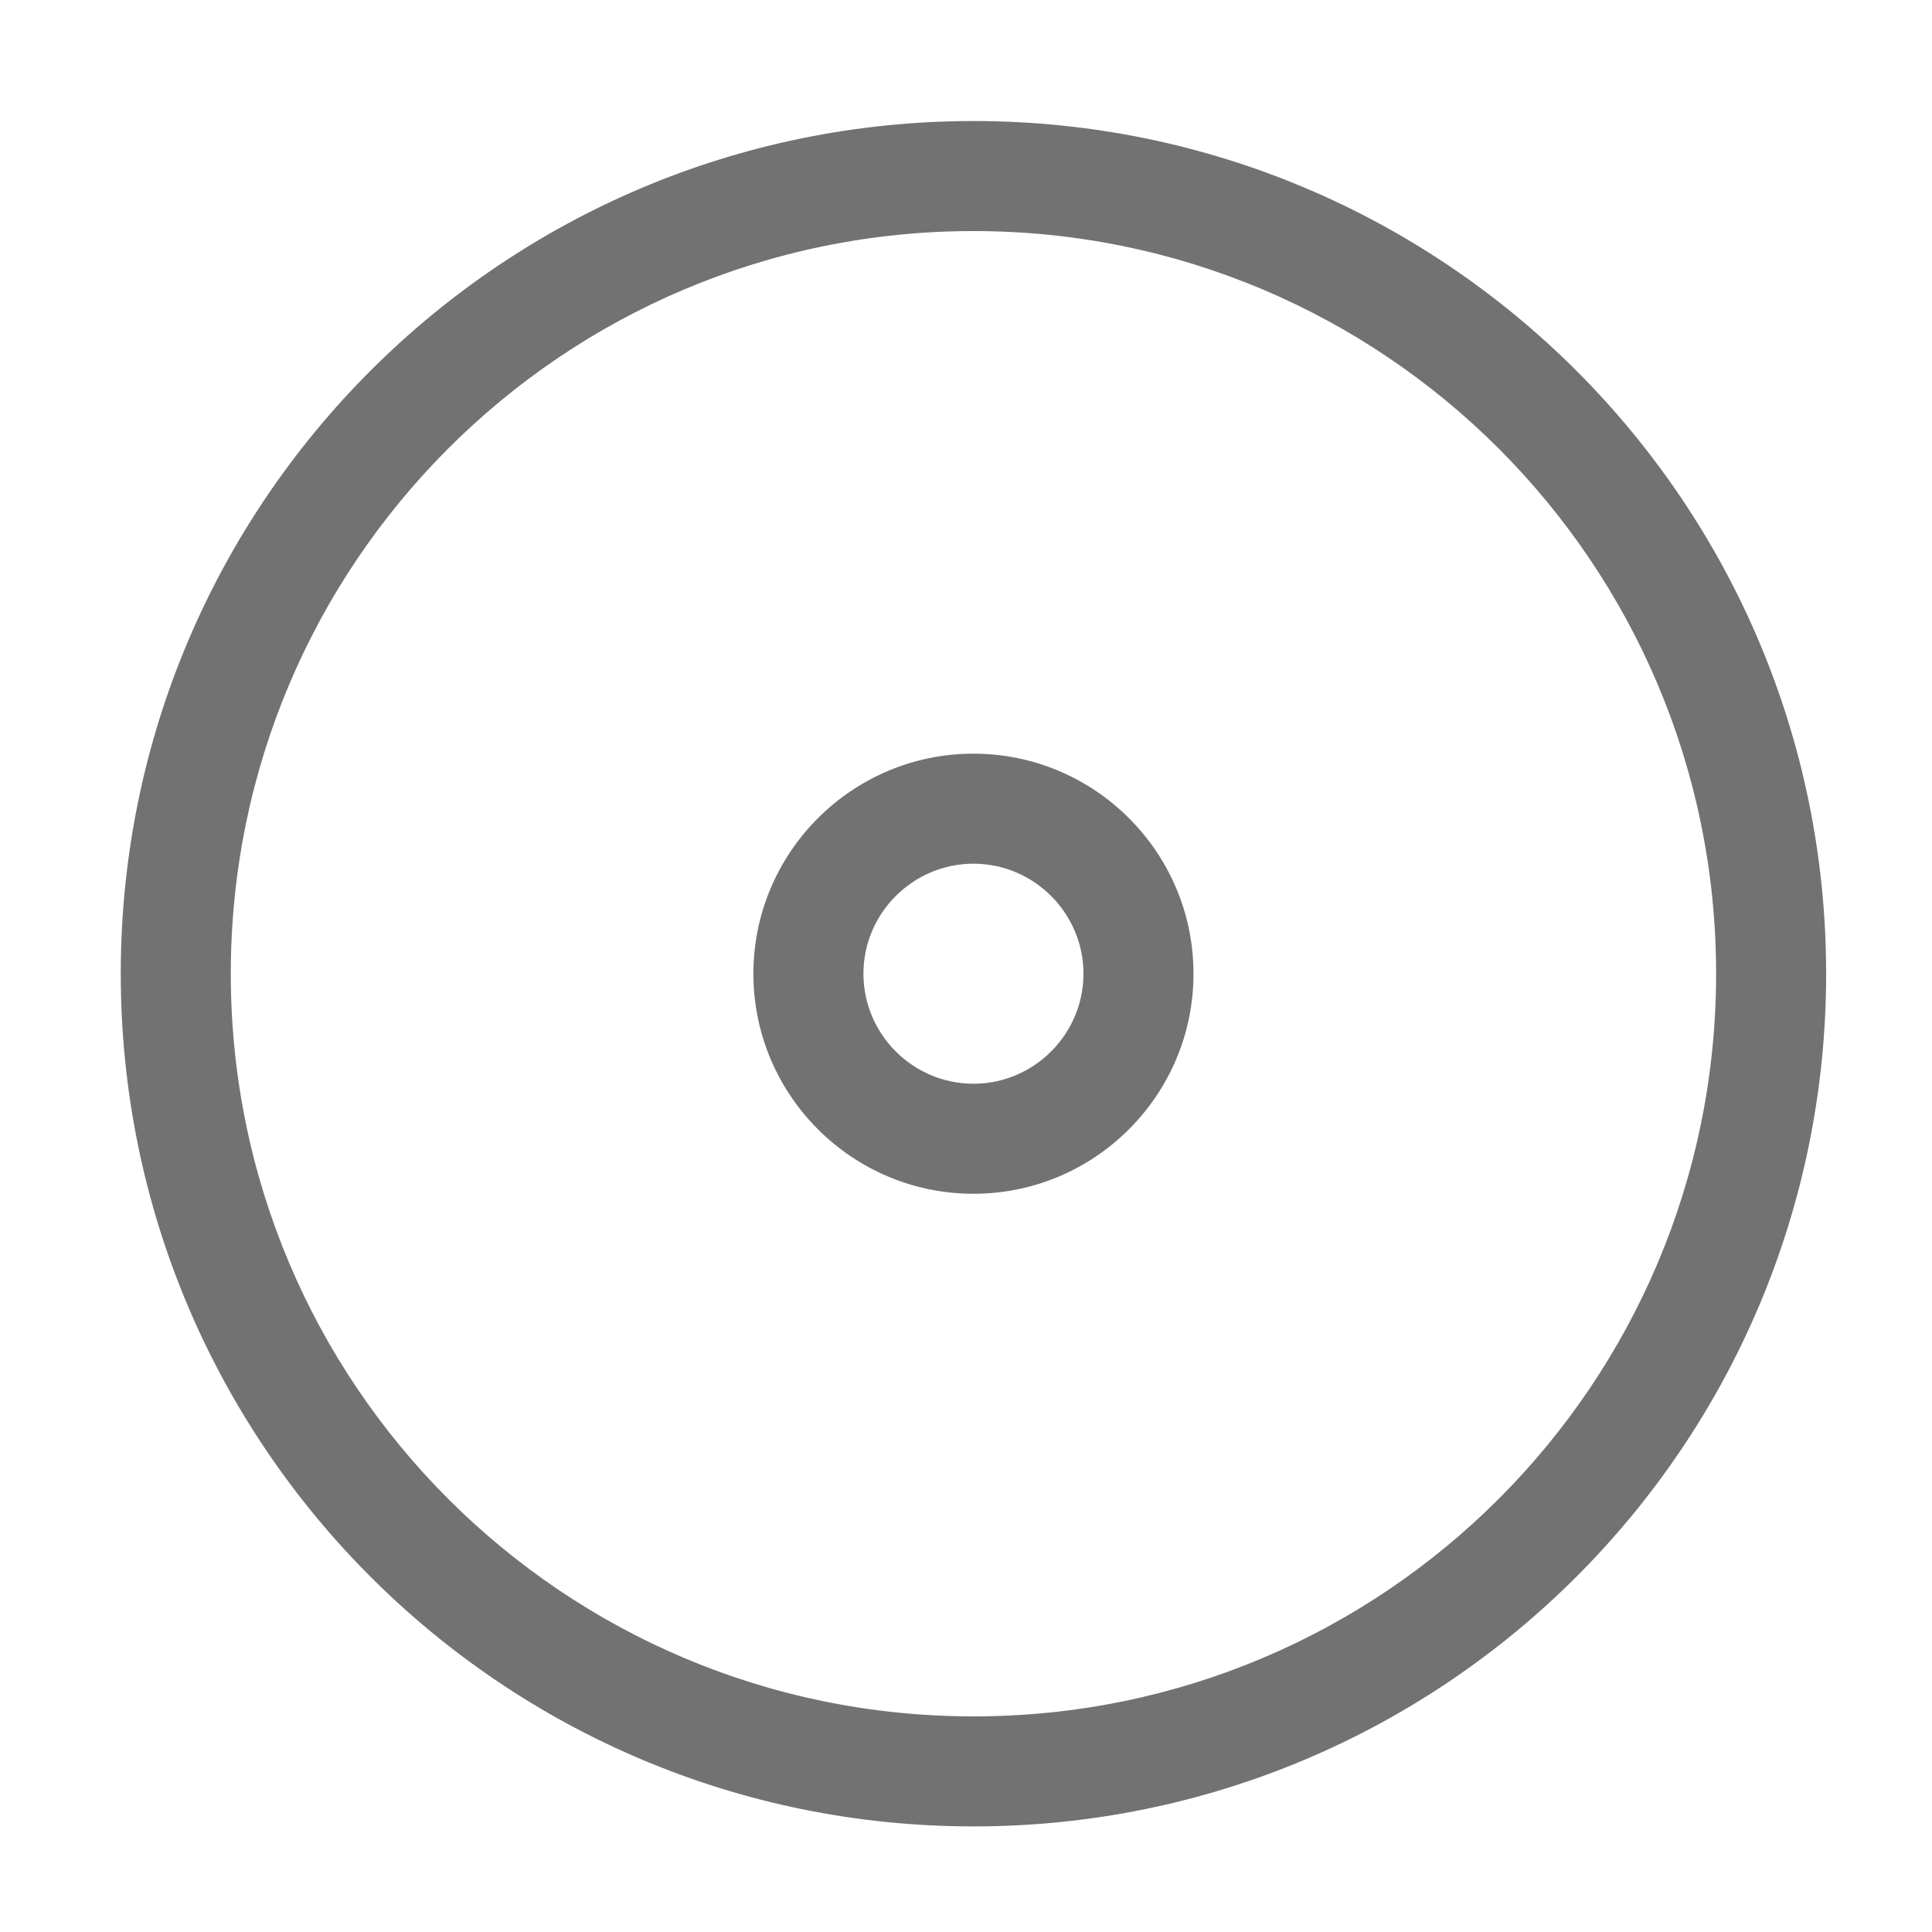﻿<?xml version='1.0' encoding='UTF-8'?>
<svg viewBox="-2 -1.549 31.997 32" xmlns="http://www.w3.org/2000/svg">
  <g transform="matrix(0.999, 0, 0, 0.999, 0, 0)">
    <g transform="matrix(0.057, 0, 0, 0.057, 0, 0)">
      <path d="M248, 40C367.3, 40 464, 136.6 464, 256C464, 375.3 367.4, 472 248, 472C128.7, 472 32, 375.4 32, 256C32, 136.7 128.6, 40 248, 40M248, 8C111, 8 0, 119 0, 256C0, 393 111, 504 248, 504C385, 504 496, 393 496, 256C496, 119 385, 8 248, 8zM248, 224C265.6, 224 280, 238.4 280, 256C280, 273.6 265.6, 288 248, 288C230.4, 288 216, 273.6 216, 256C216, 238.4 230.4, 224 248, 224M248, 192C212.7, 192 184, 220.7 184, 256C184, 291.3 212.7, 320 248, 320C283.3, 320 312, 291.3 312, 256C312, 220.7 283.3, 192 248, 192z" fill="#727272" fill-opacity="1" class="Black" />
    </g>
  </g>
</svg>